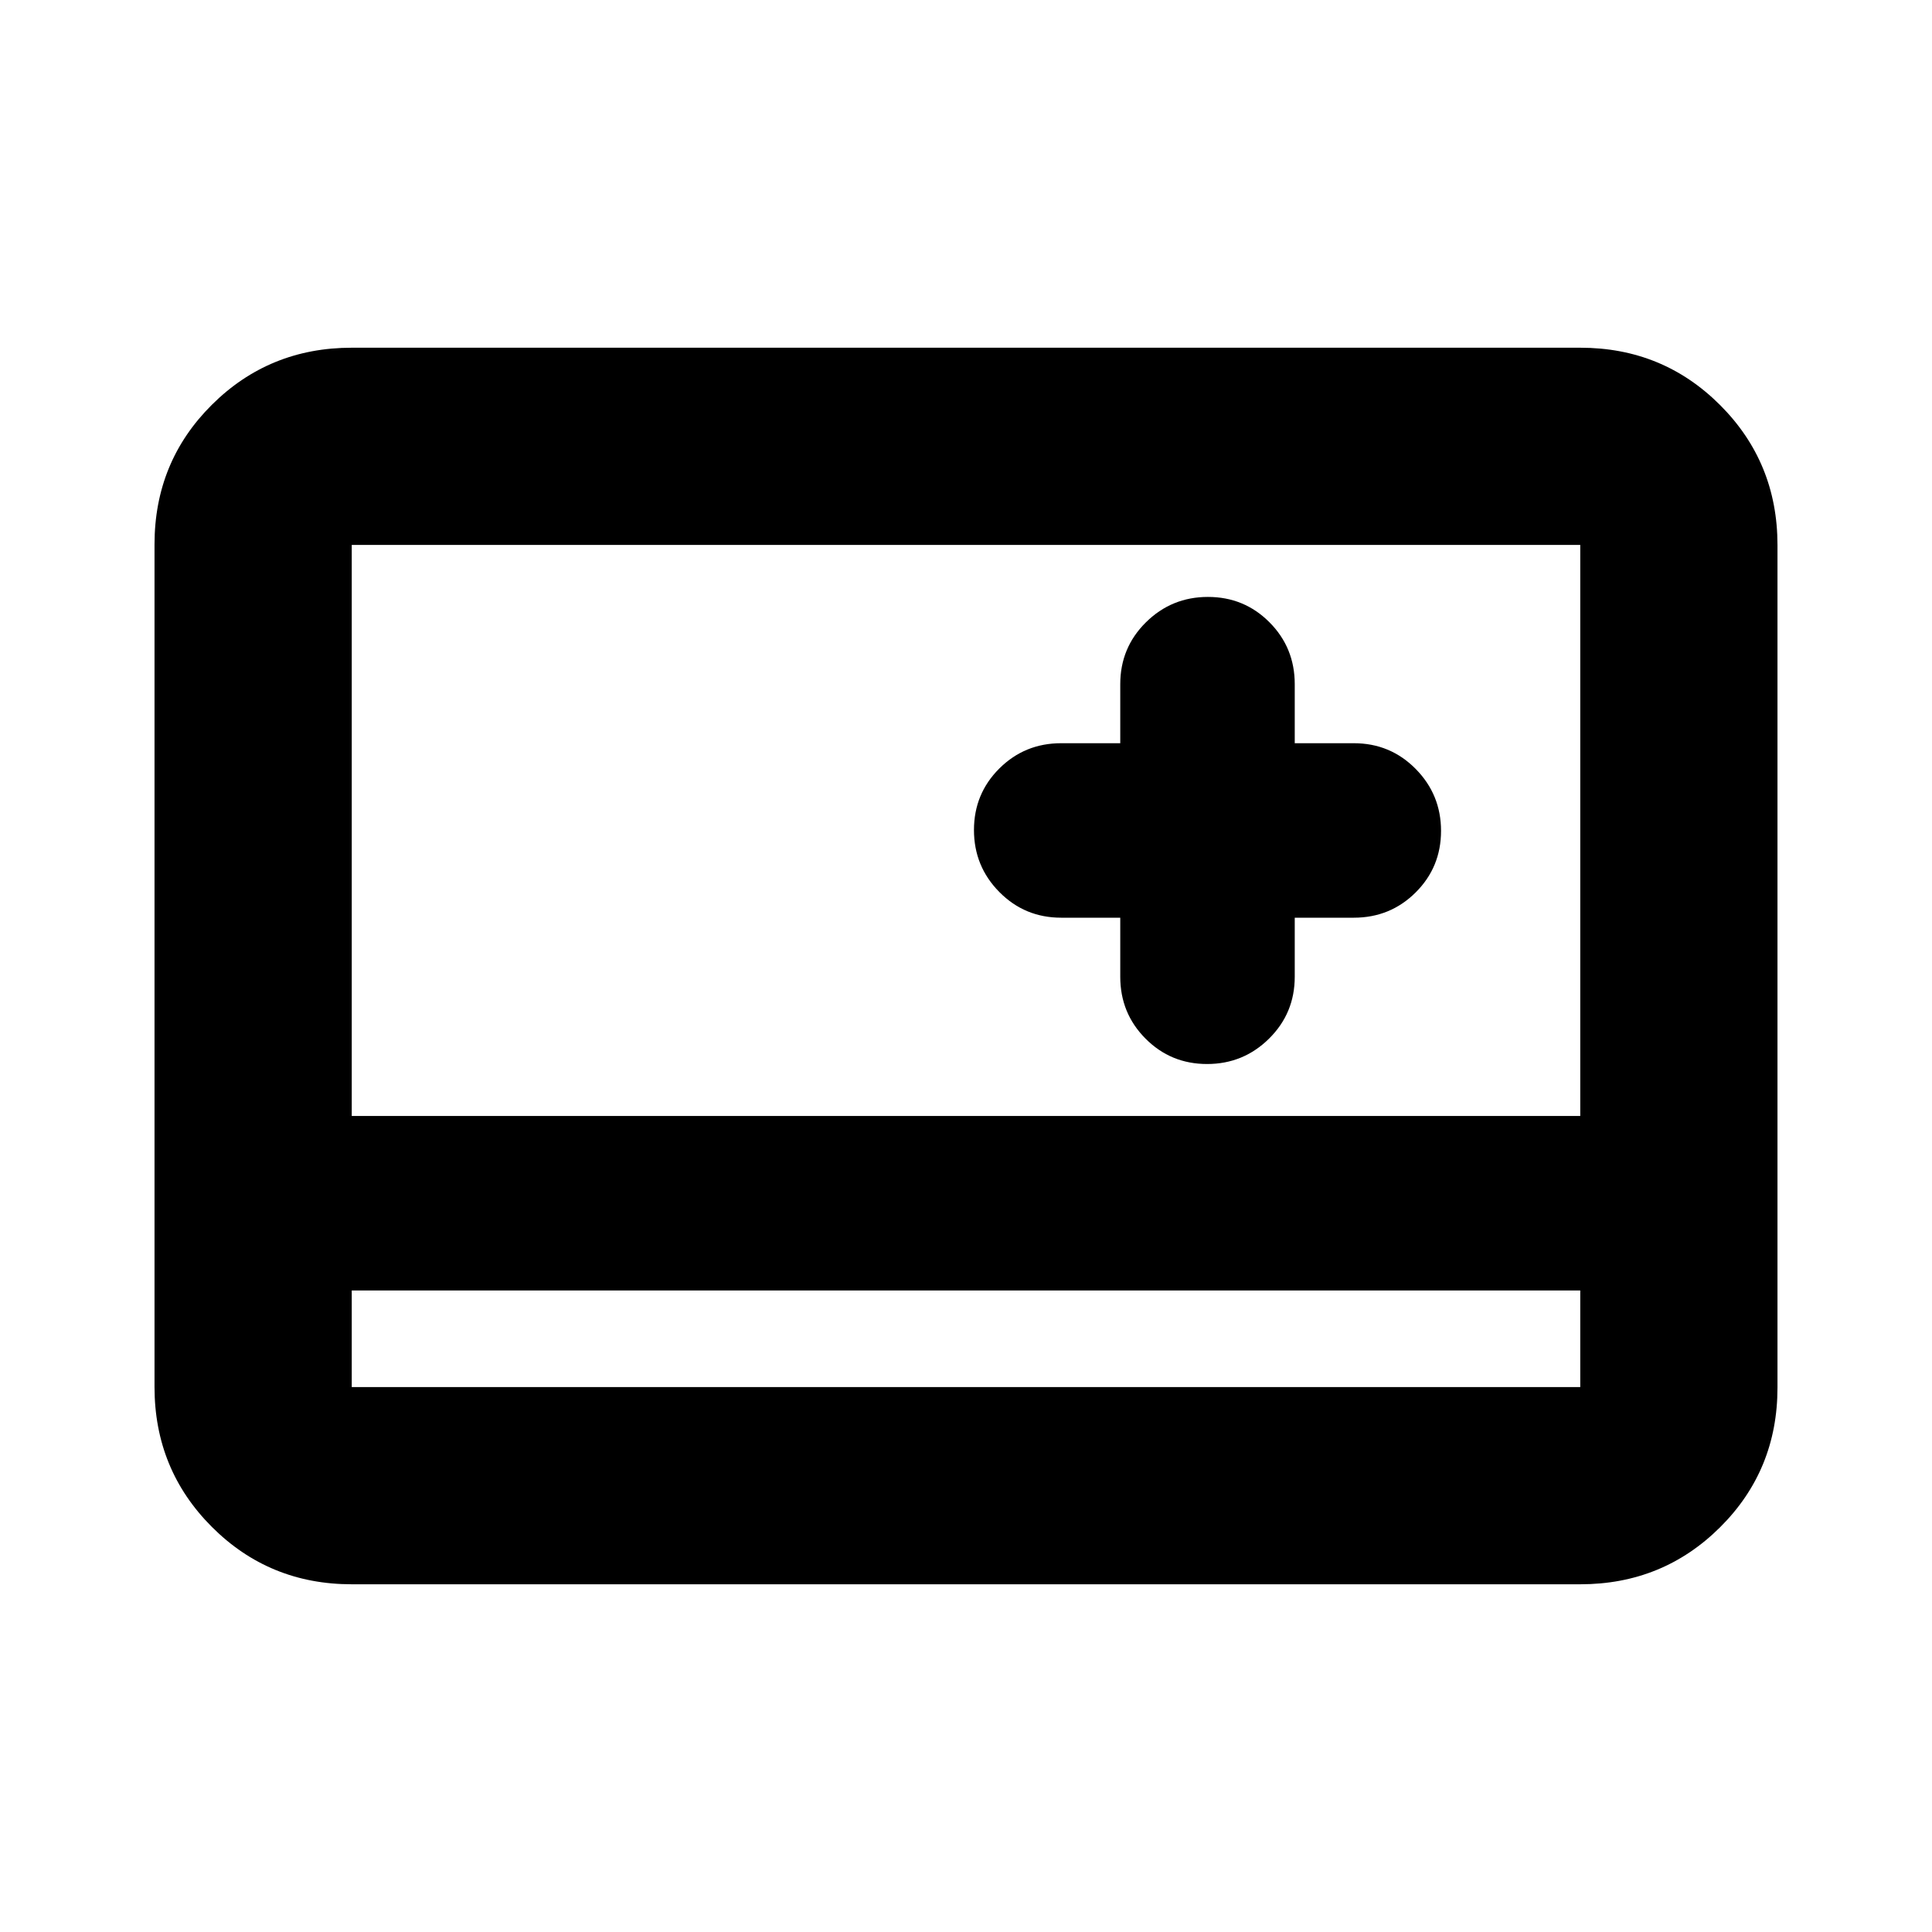 <svg xmlns="http://www.w3.org/2000/svg" height="20" viewBox="0 -960 960 960" width="20"><path d="M174.78-172.78q-41 0-69.5-28.51t-28.5-69.53V-689.5q0-41.02 28.5-69.37t69.5-28.35h610.44q41 0 69.5 28.51t28.5 69.53v418.68q0 41.02-28.5 69.37t-69.5 28.35H174.78Zm0-146v48h610.44v-48H174.78Zm0 0v48-48ZM556.65-504v29.35q0 18.12 12.55 30.73 12.55 12.62 30.59 12.62t30.8-12.62q12.76-12.61 12.76-30.73V-504h29.35q18.12 0 30.73-12.55t12.61-30.59q0-18.03-12.61-30.8-12.61-12.76-30.73-12.76h-29.35v-29.34q0-18.13-12.55-30.74t-30.59-12.61q-18.04 0-30.8 12.61-12.76 12.61-12.76 30.74v29.34H527.3q-18.12 0-30.73 12.55t-12.61 30.59q0 18.04 12.61 30.8Q509.18-504 527.3-504h29.35Zm-381.87 98.52h610.44v-283.74H174.78v283.74Z"/></svg>